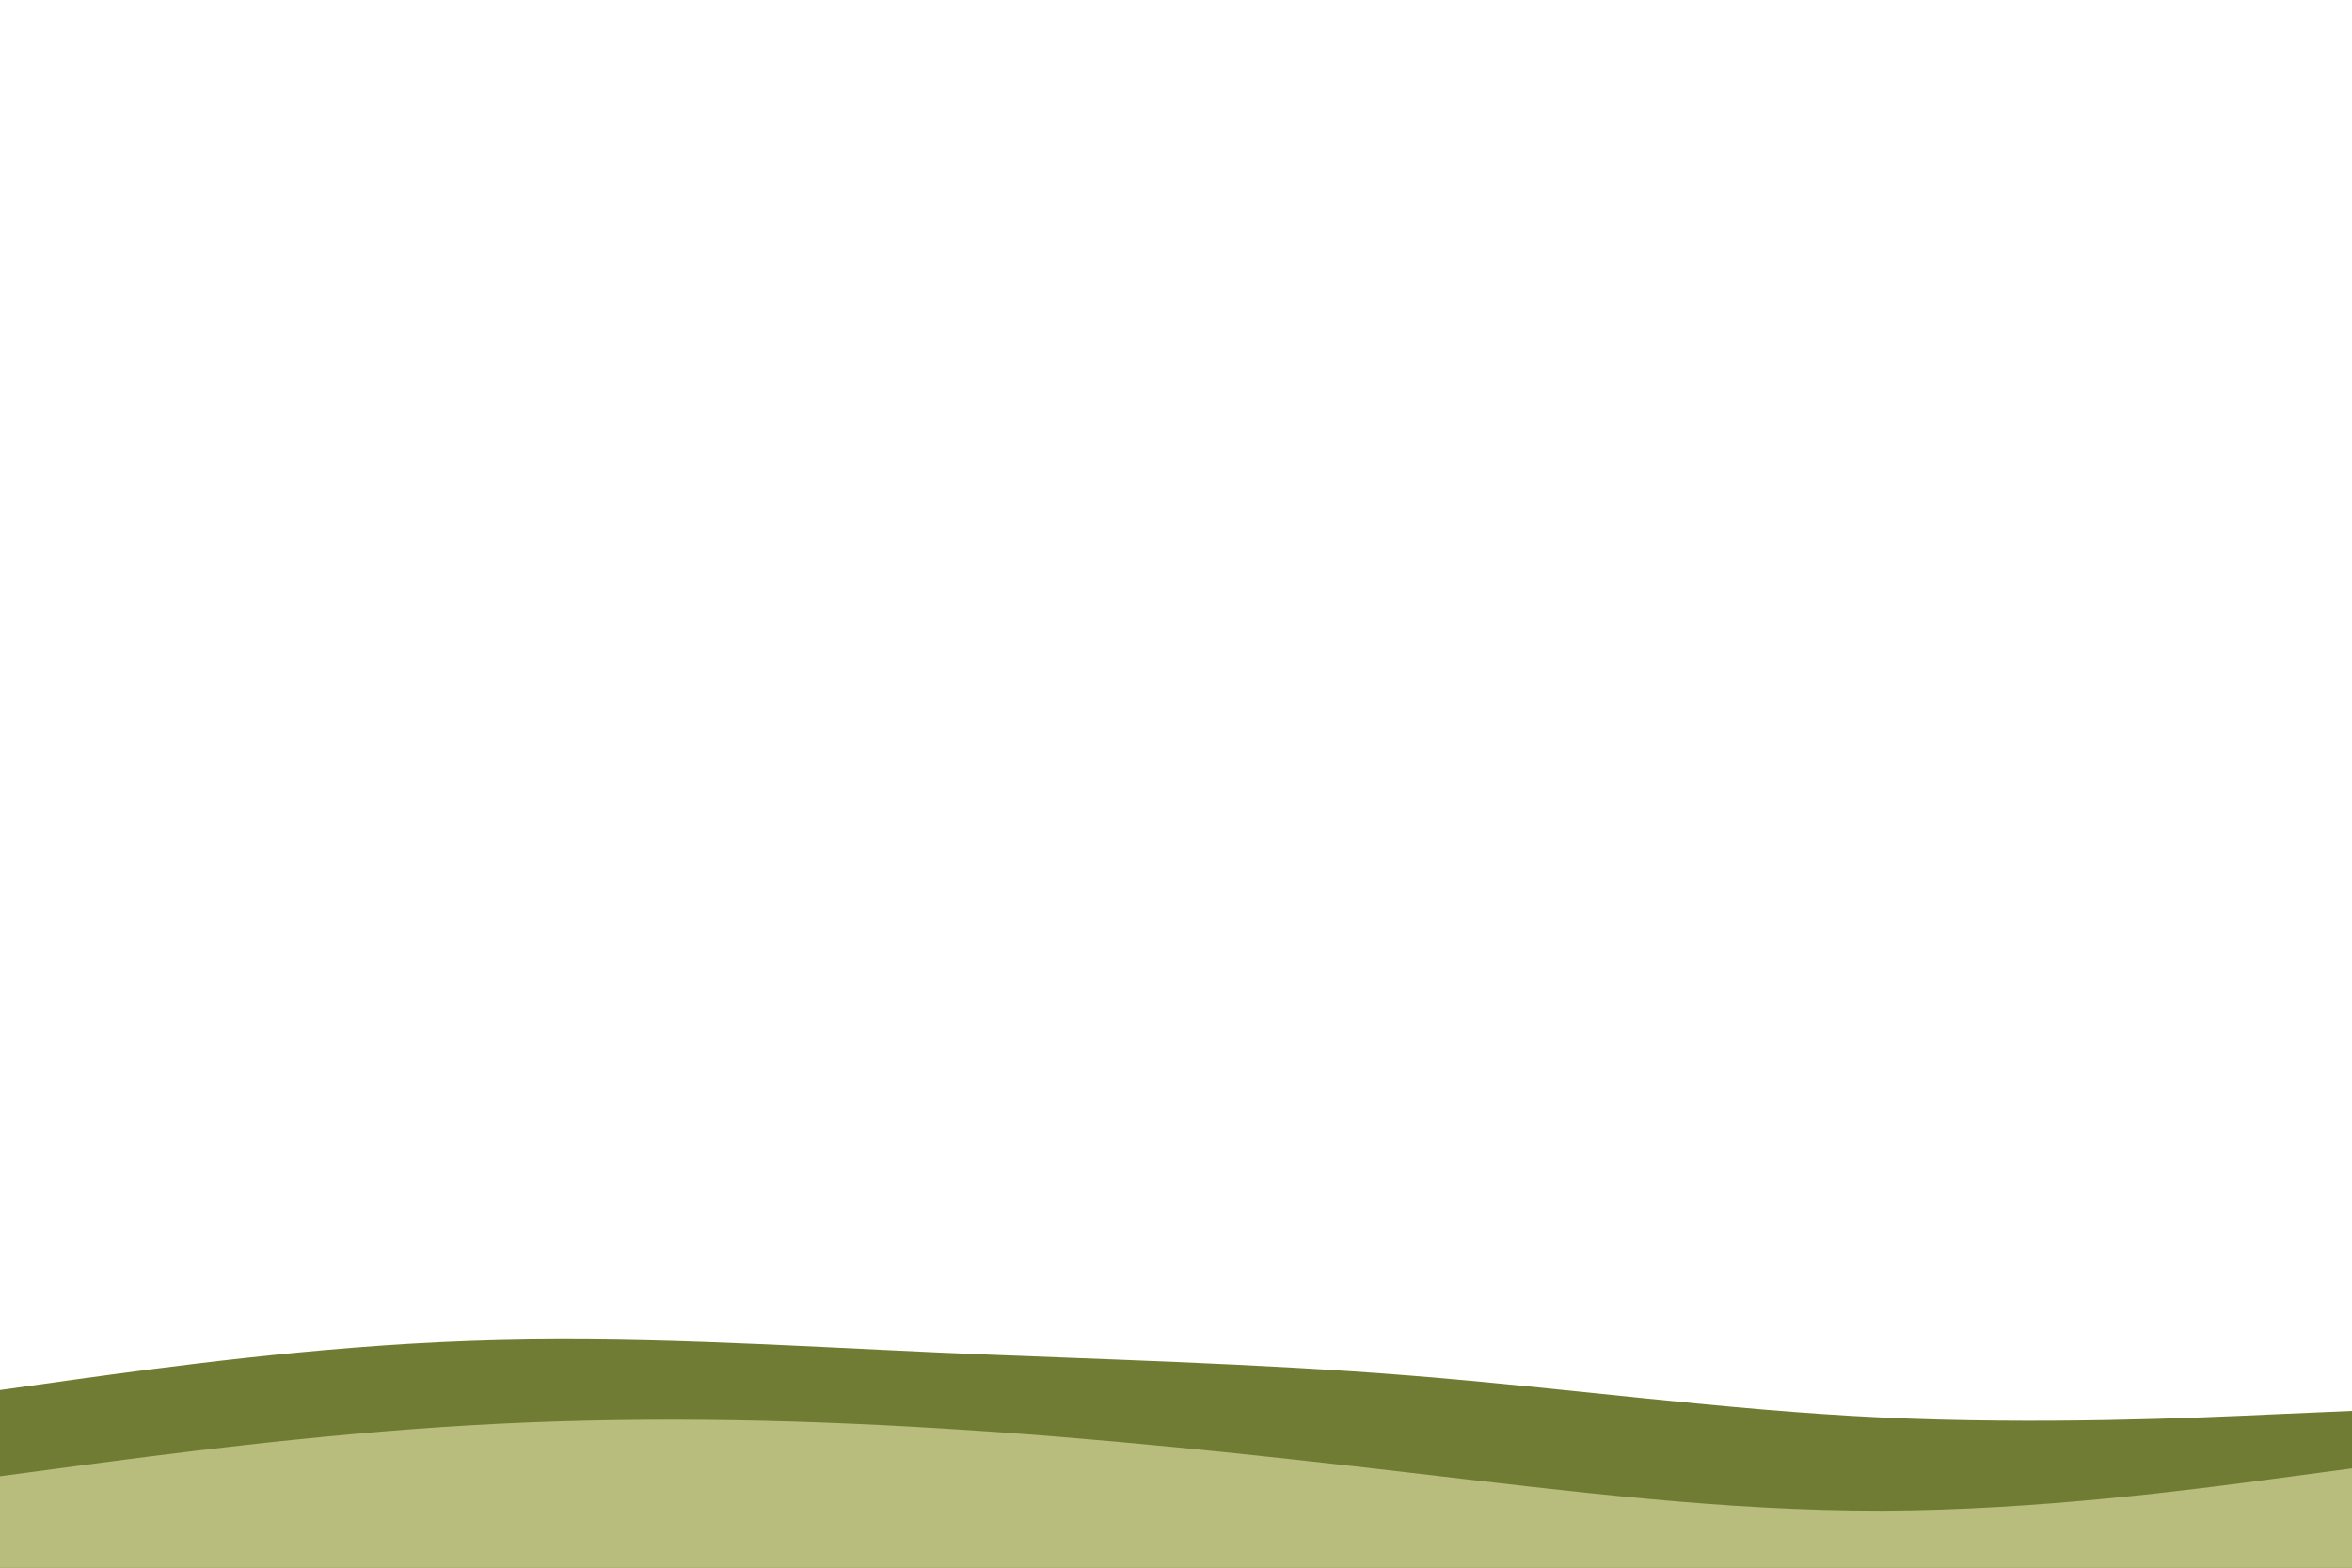 <svg id="visual" viewBox="0 0 900 600" width="900" height="600" xmlns="http://www.w3.org/2000/svg" xmlns:xlink="http://www.w3.org/1999/xlink" version="1.1"><rect x="0" y="0" width="900" height="600" fill="#FFFFFF"></rect><path d="M0 532L30 527.8C60 523.7 120 515.3 180 513.2C240 511 300 515 360 517.7C420 520.3 480 521.7 540 526.5C600 531.3 660 539.7 720 542.5C780 545.3 840 542.7 870 541.3L900 540L900 601L870 601C840 601 780 601 720 601C660 601 600 601 540 601C480 601 420 601 360 601C300 601 240 601 180 601C120 601 60 601 30 601L0 601Z" fill="#707c34"></path><path d="M0 565L30 561C60 557 120 549 180 545.5C240 542 300 543 360 546.7C420 550.3 480 556.7 540 563.7C600 570.7 660 578.3 720 578.2C780 578 840 570 870 566L900 562L900 601L870 601C840 601 780 601 720 601C660 601 600 601 540 601C480 601 420 601 360 601C300 601 240 601 180 601C120 601 60 601 30 601L0 601Z" fill="#b8bc7c"></path></svg>